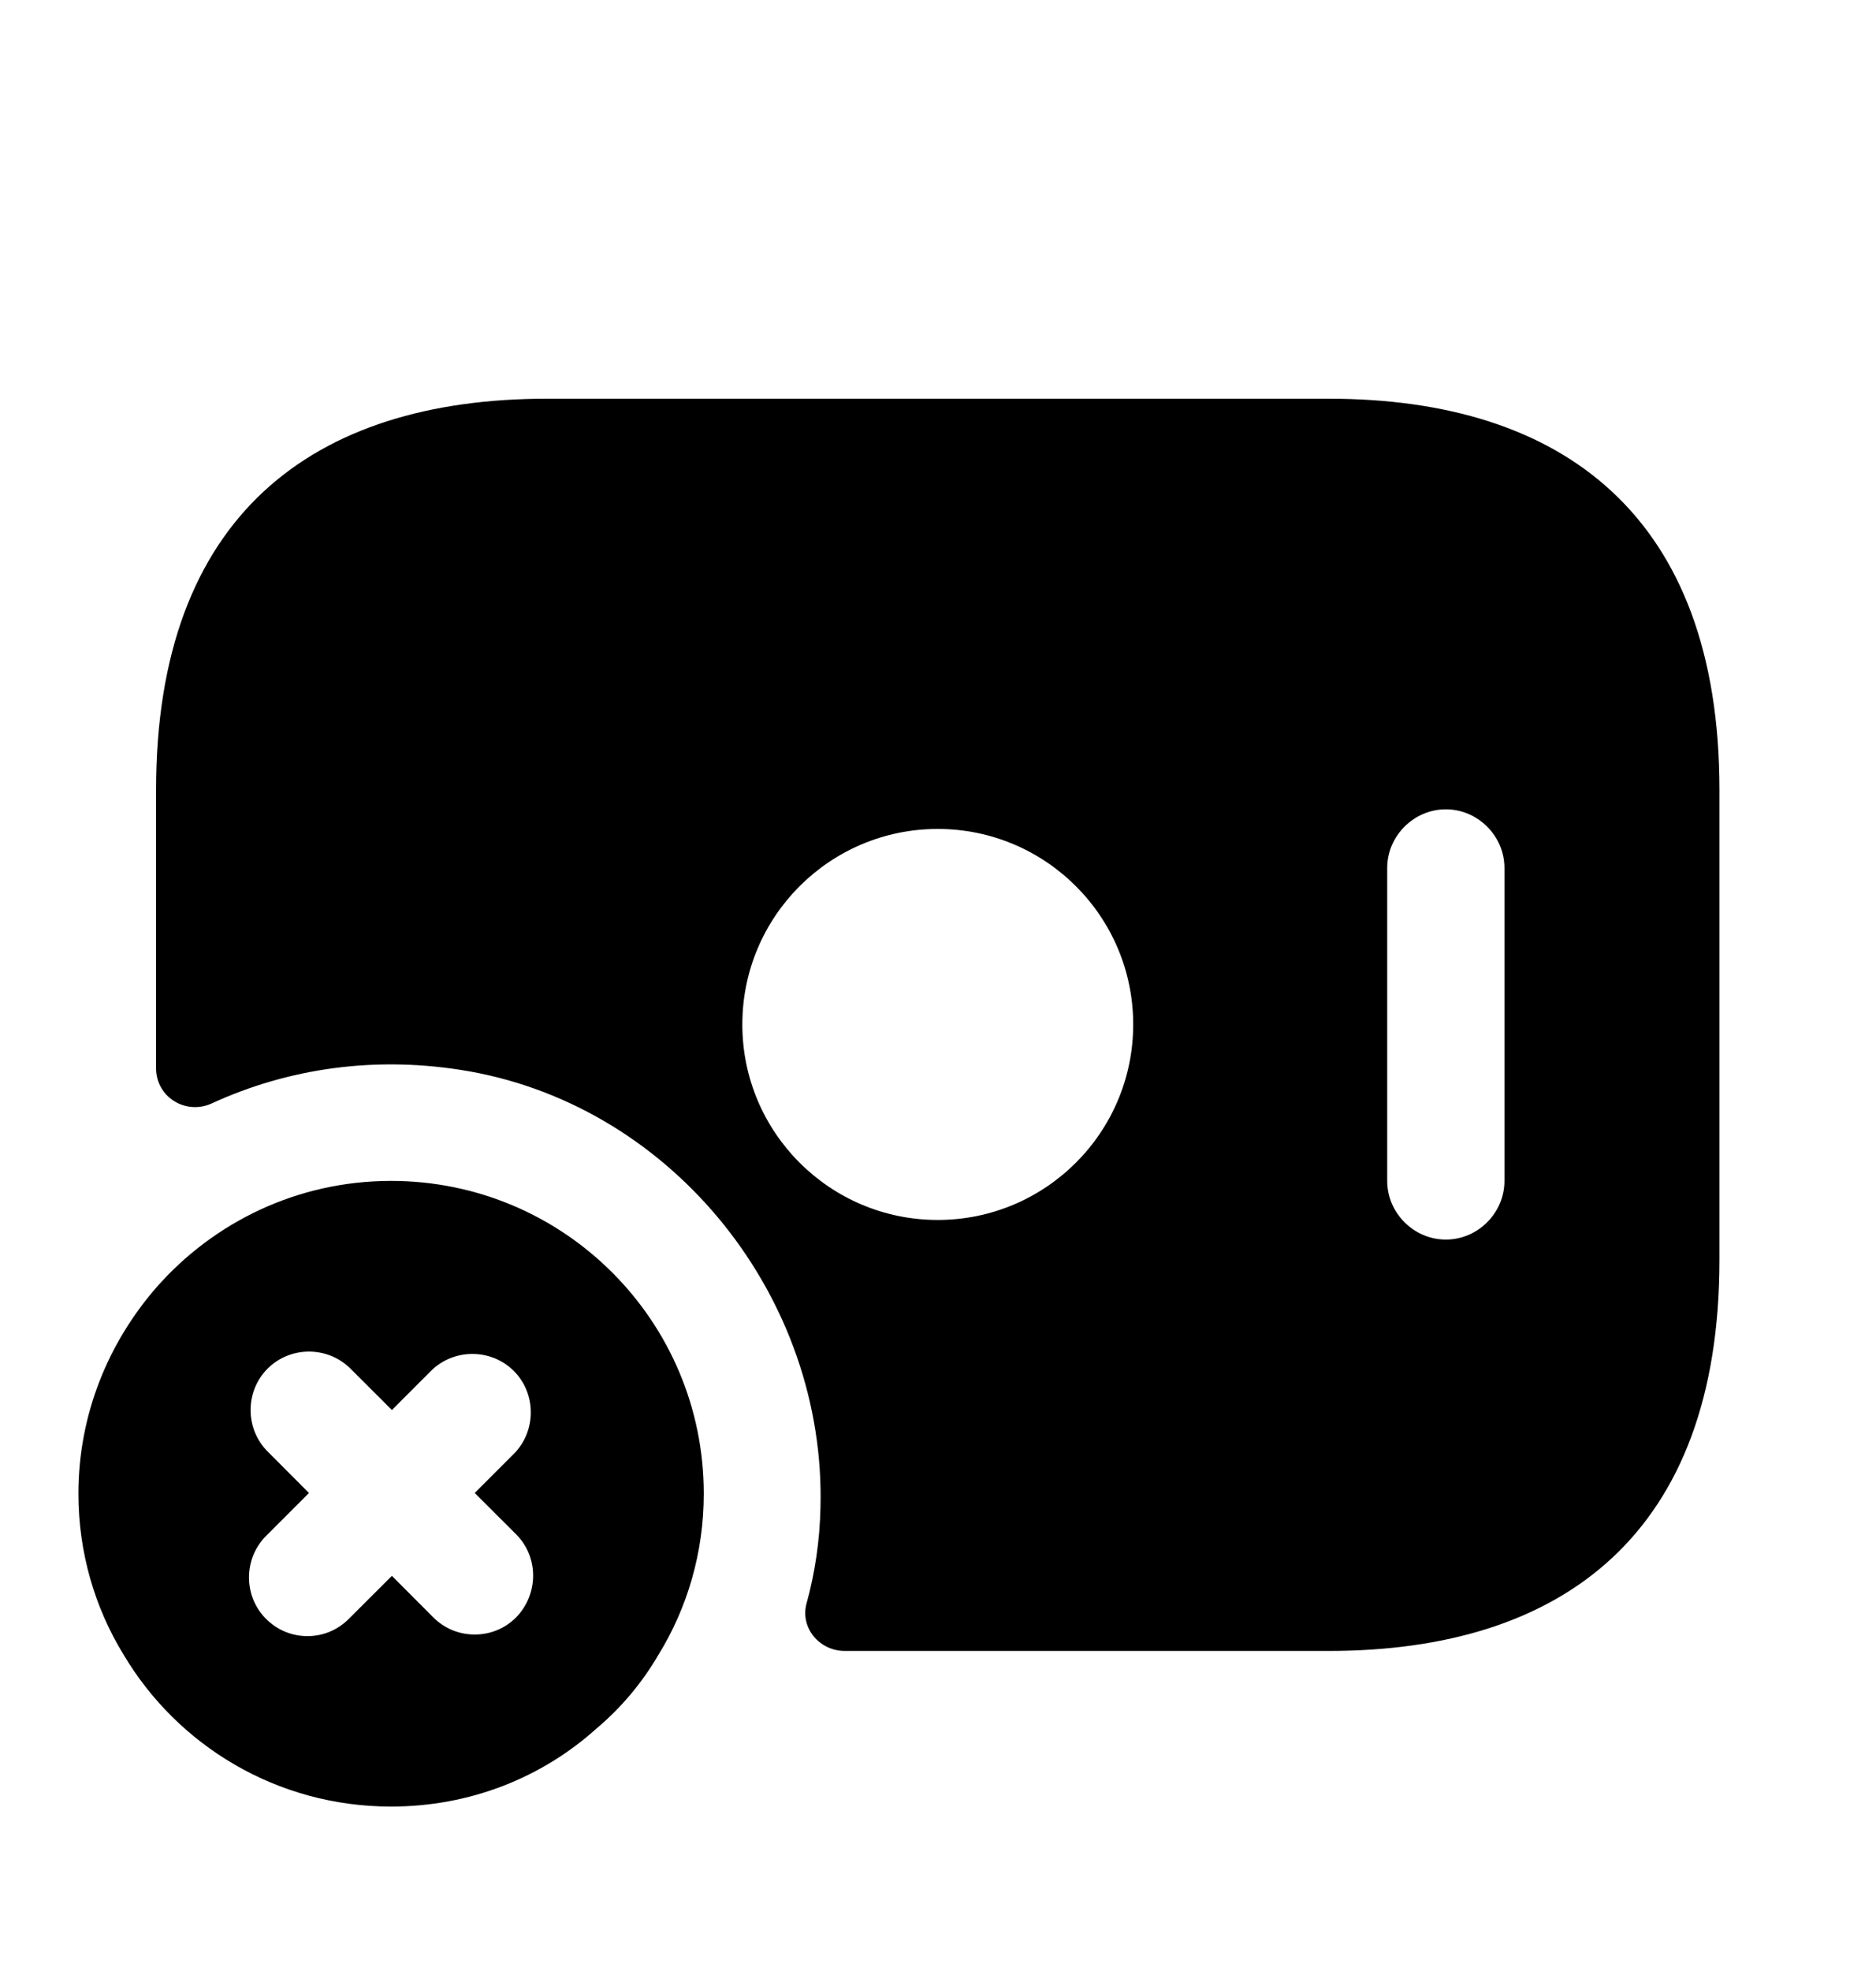 <svg xmlns="http://www.w3.org/2000/svg" width="20" height="21" viewBox="0 0 20 21" fill="none">
  <path d="M14.164 4.248H5.831C3.331 4.248 1.664 5.498 1.664 8.415V11.382C1.664 11.69 1.981 11.882 2.256 11.757C3.072 11.382 4.014 11.24 5.006 11.415C7.197 11.807 8.806 13.84 8.747 16.065C8.739 16.415 8.689 16.757 8.597 17.09C8.531 17.348 8.739 17.59 9.006 17.59H14.164C16.664 17.59 18.331 16.34 18.331 13.423V8.415C18.331 5.498 16.664 4.248 14.164 4.248ZM9.997 12.998C8.847 12.998 7.914 12.065 7.914 10.915C7.914 9.765 8.847 8.832 9.997 8.832C11.147 8.832 12.081 9.765 12.081 10.915C12.081 12.065 11.147 12.998 9.997 12.998ZM16.039 12.582C16.039 12.923 15.756 13.207 15.414 13.207C15.072 13.207 14.789 12.923 14.789 12.582V9.248C14.789 8.907 15.072 8.623 15.414 8.623C15.756 8.623 16.039 8.907 16.039 9.248V12.582Z" fill="#F44336" style="fill:#F44336;fill:color(display-p3 0.957 0.263 0.212);fill-opacity:1;"/>
  <path d="M4.169 12.582C3.169 12.582 2.278 13.023 1.669 13.715C1.153 14.307 0.836 15.073 0.836 15.915C0.836 16.54 1.011 17.132 1.319 17.632C1.894 18.598 2.953 19.248 4.169 19.248C5.011 19.248 5.778 18.94 6.361 18.415C6.619 18.198 6.844 17.932 7.019 17.632C7.328 17.132 7.503 16.54 7.503 15.915C7.503 14.073 6.011 12.582 4.169 12.582ZM5.503 17.232C5.378 17.357 5.219 17.415 5.061 17.415C4.903 17.415 4.744 17.357 4.619 17.232L4.178 16.79L3.719 17.248C3.594 17.373 3.436 17.432 3.278 17.432C3.119 17.432 2.961 17.373 2.836 17.248C2.594 17.007 2.594 16.607 2.836 16.365L3.294 15.907L2.853 15.465C2.611 15.223 2.611 14.823 2.853 14.582C3.094 14.34 3.494 14.34 3.736 14.582L4.178 15.023L4.594 14.607C4.836 14.365 5.236 14.365 5.478 14.607C5.719 14.848 5.719 15.248 5.478 15.49L5.061 15.907L5.503 16.348C5.744 16.59 5.744 16.982 5.503 17.232Z" fill="#F44336" style="fill:#F44336;fill:color(display-p3 0.957 0.263 0.212);fill-opacity:1;"/>
</svg>